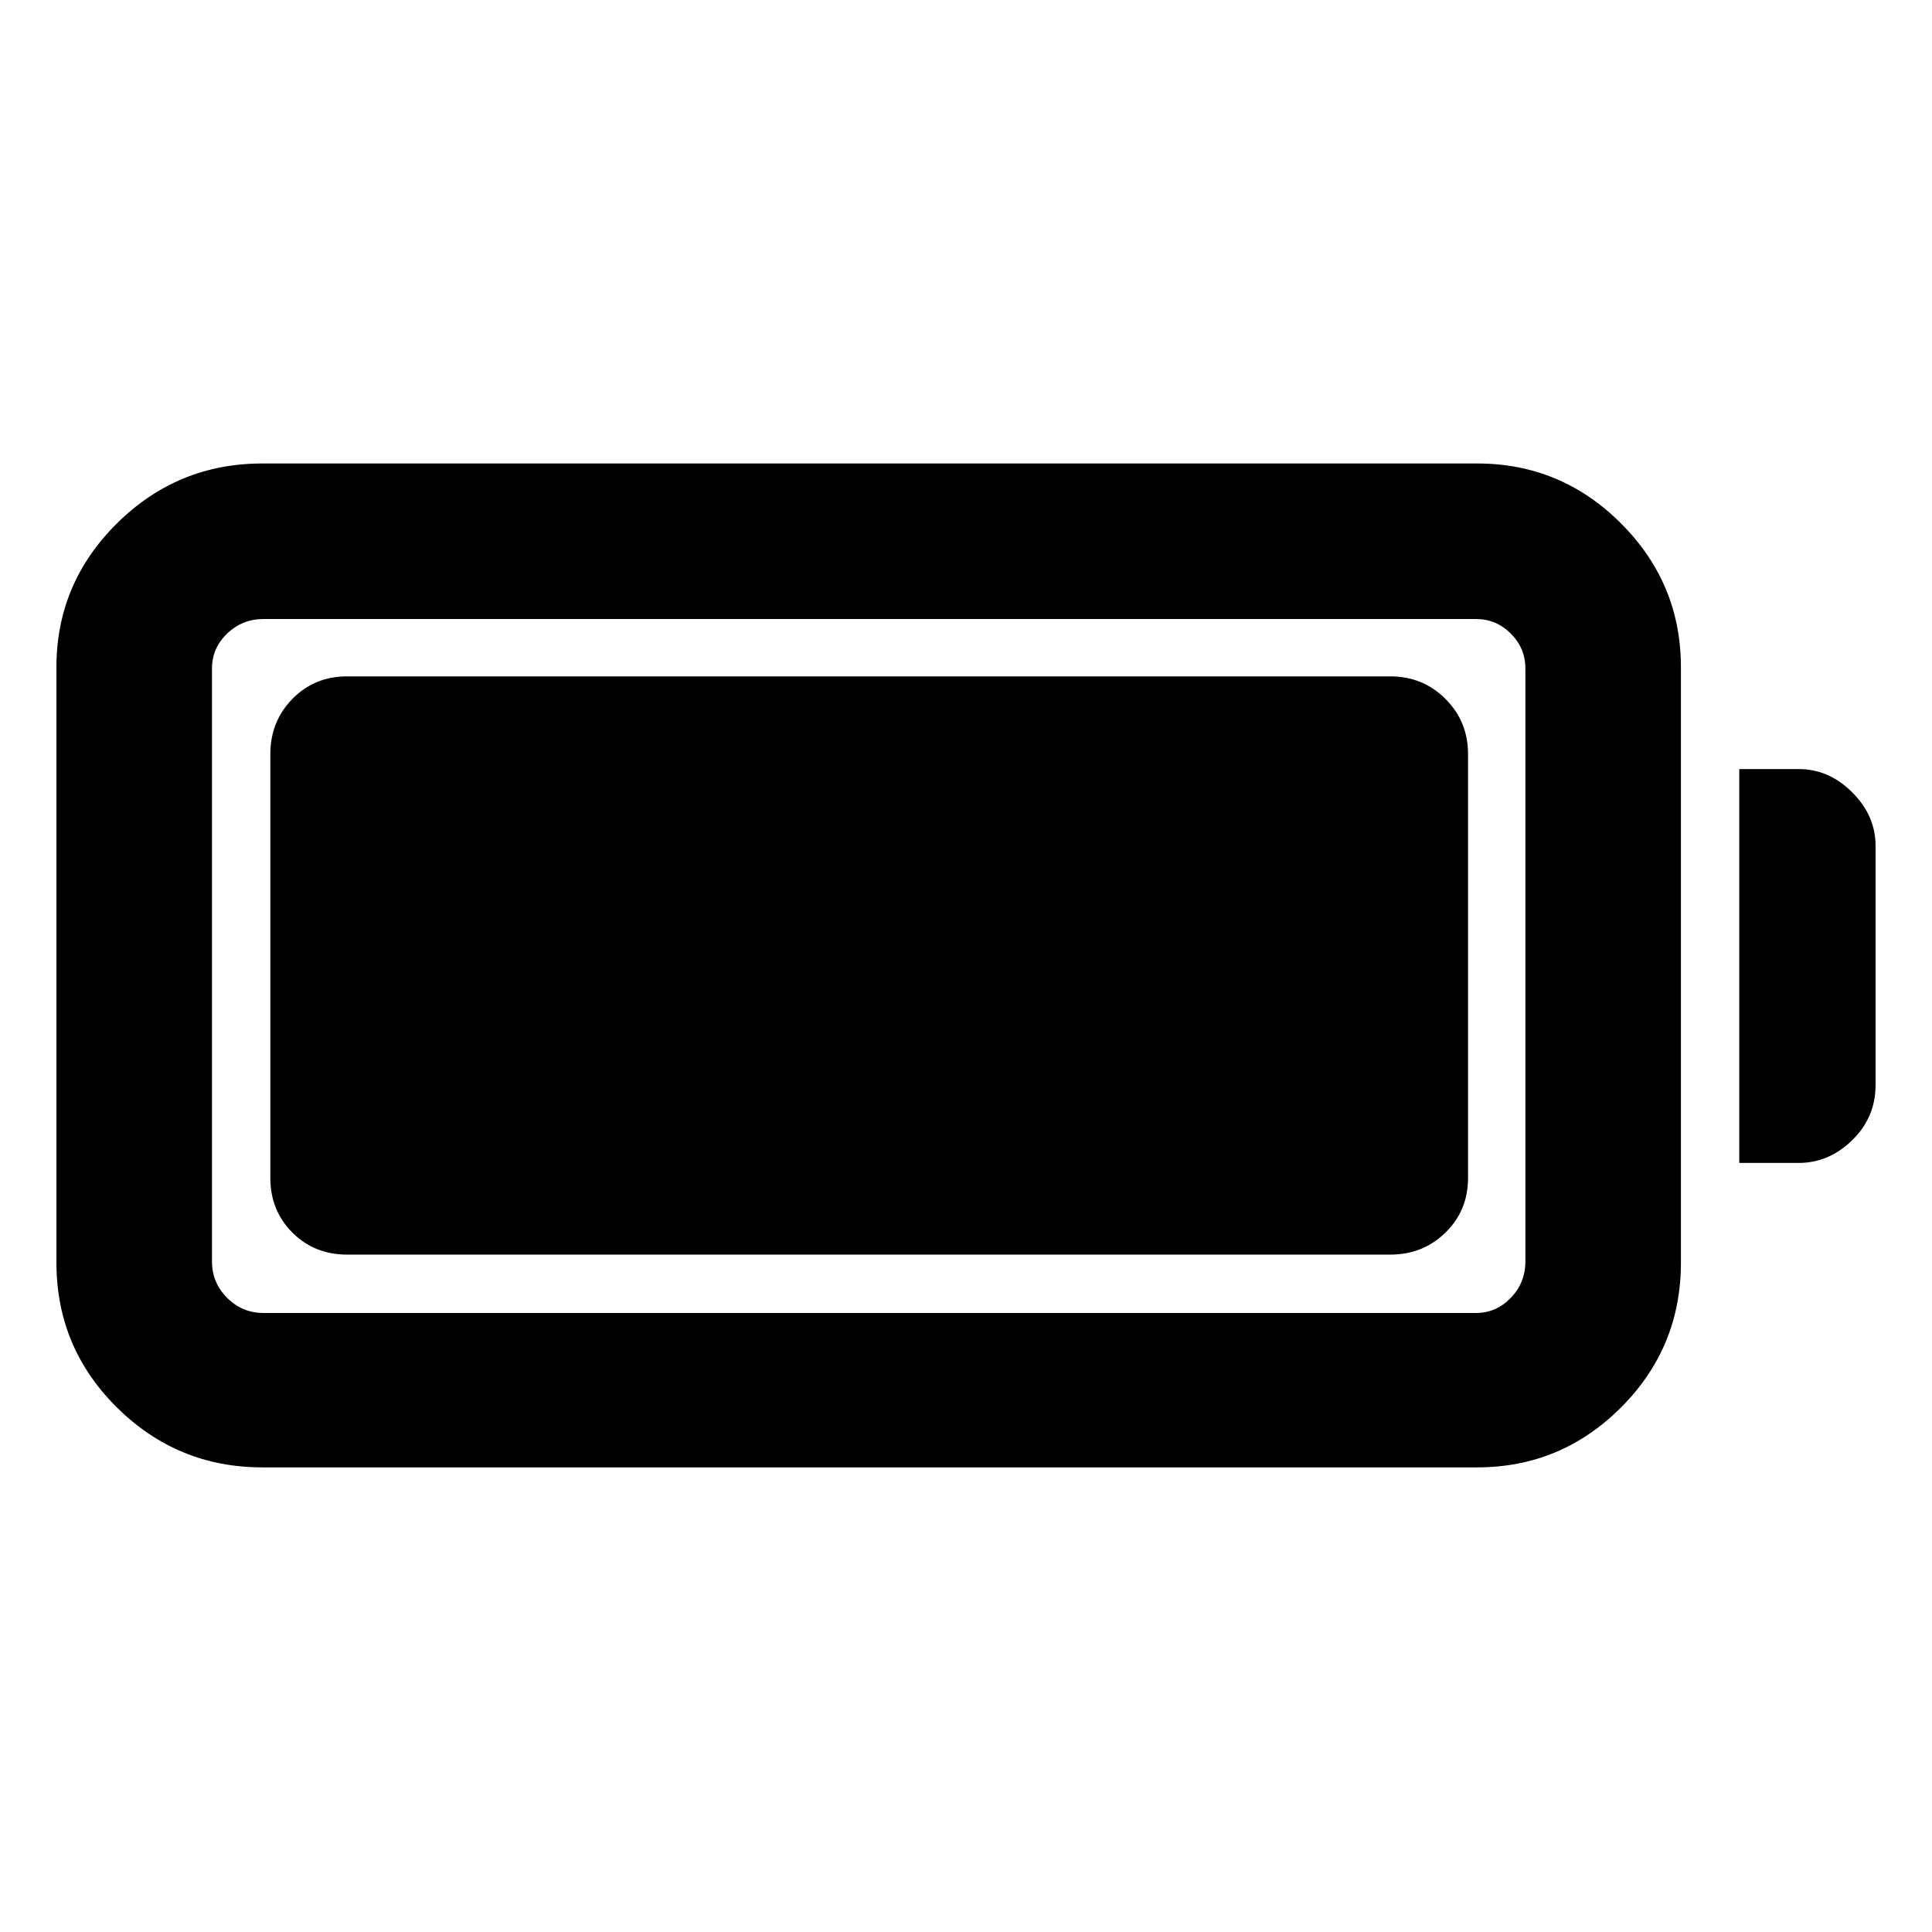 <svg xmlns="http://www.w3.org/2000/svg" height="48" viewBox="0 -960 960 960" width="48"><path d="M130.37-230.87q-42.22 0-72.27-29.77-30.06-29.77-30.06-71.99v-295.8q0-41.72 30.06-71.49 30.05-29.78 72.27-29.78h603.61q41.72 0 71.49 29.78 29.77 29.77 29.77 71.49v295.8q0 42.22-29.77 71.99-29.77 29.77-71.49 29.77H130.37Zm.56-76.72h602.48q10.06 0 17.3-7.52 7.25-7.53 7.25-18.09v-294.67q0-10.05-7.25-17.3-7.24-7.24-17.3-7.24H130.93q-10.55 0-18.08 7.24-7.52 7.25-7.52 17.3v294.67q0 10.56 7.52 18.09 7.53 7.52 18.08 7.52Zm733.31-74.56v-195.7h29.61q14.95 0 26.53 11.58 11.58 11.57 11.58 26.53v118.91q0 16.03-11.58 27.35-11.58 11.33-26.53 11.33h-29.61Zm-729.91 7.45v-210.6q0-16.21 10.95-27.41t27.16-11.2h518.41q16.2 0 27.4 11.2 11.21 11.2 11.21 27.41v210.6q0 16.21-11.21 27.16-11.2 10.95-27.4 10.95H172.44q-16.21 0-27.16-10.95t-10.95-27.16Z"/></svg>